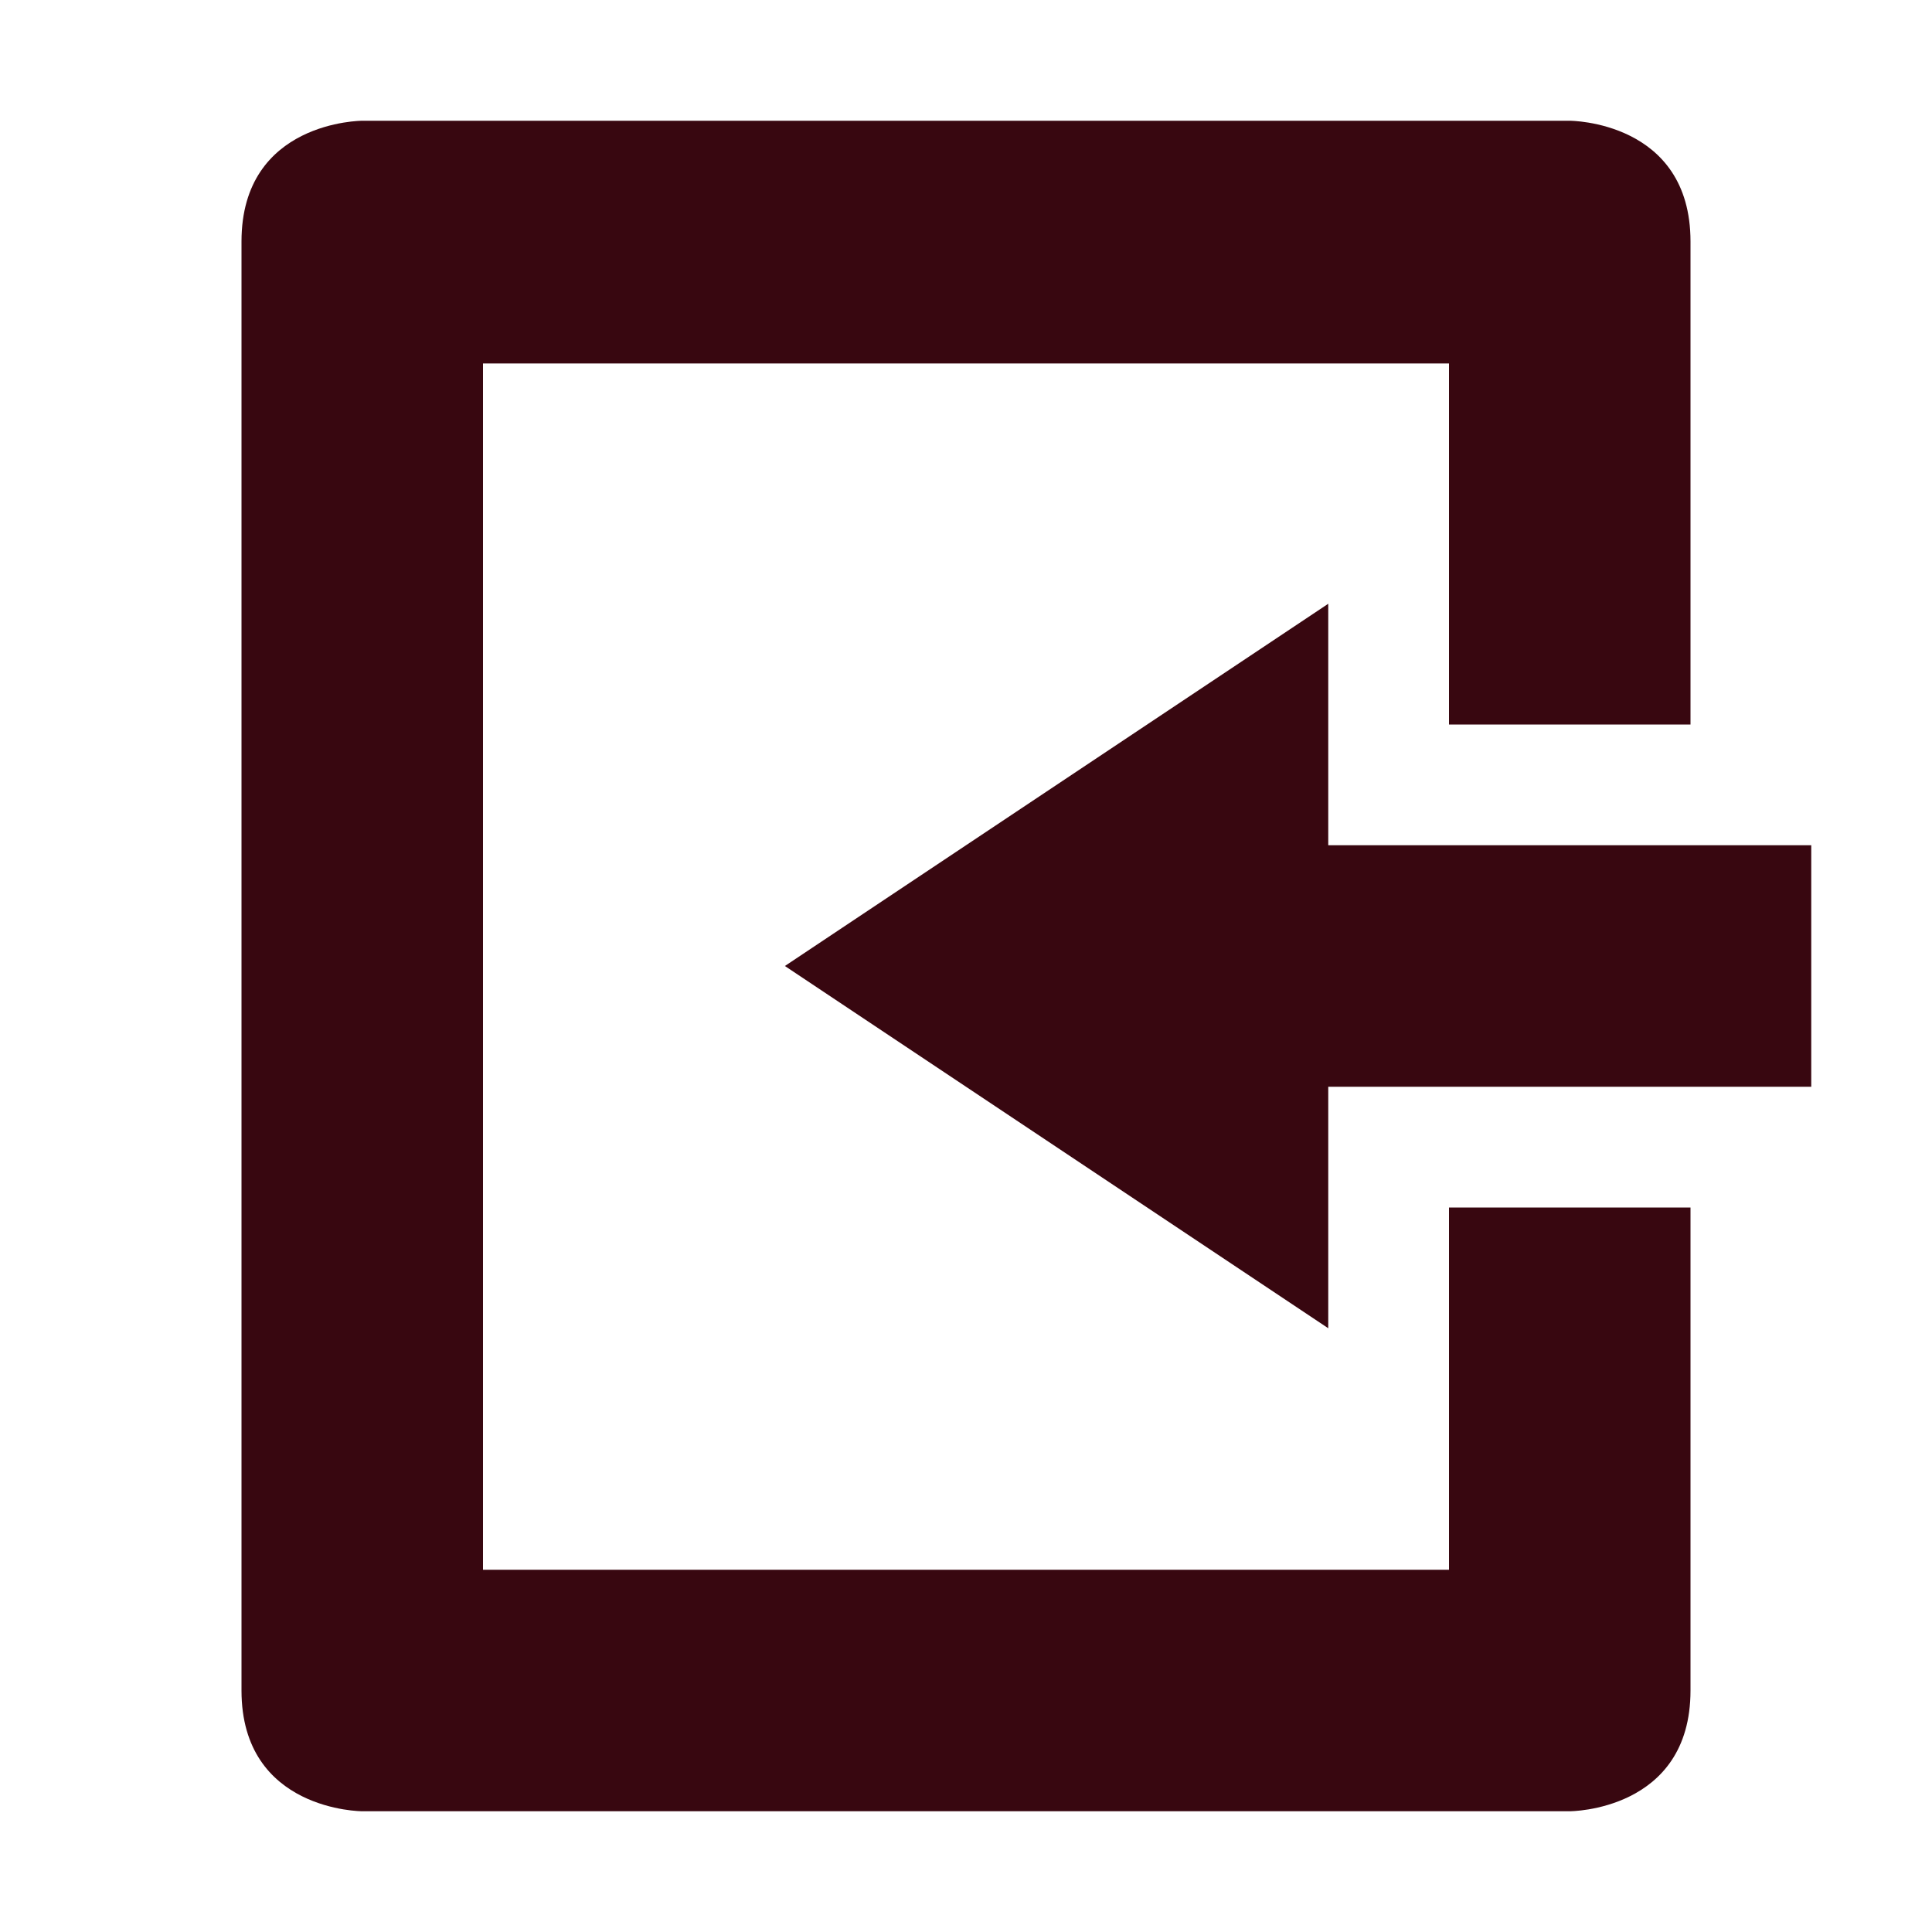 <svg xmlns="http://www.w3.org/2000/svg" width="16" height="16" version="1.1">
 <path style="fill:#380710" d="M 3,15 C 3,15 2,15 2,14 V 2 C 2,1 3,1 3,1 H 13 C 13,1 14,1 14,2 V 6 H 12 V 3.01 H 4 V 13 H 12 V 10 H 14 V 14 C 14,15 13,15 13,15 Z"/>
 <path style="fill:#380710" d="M 11,11 V 9 H 15 V 7 H 11 V 5 L 6.5,8 Z"/>
</svg>
